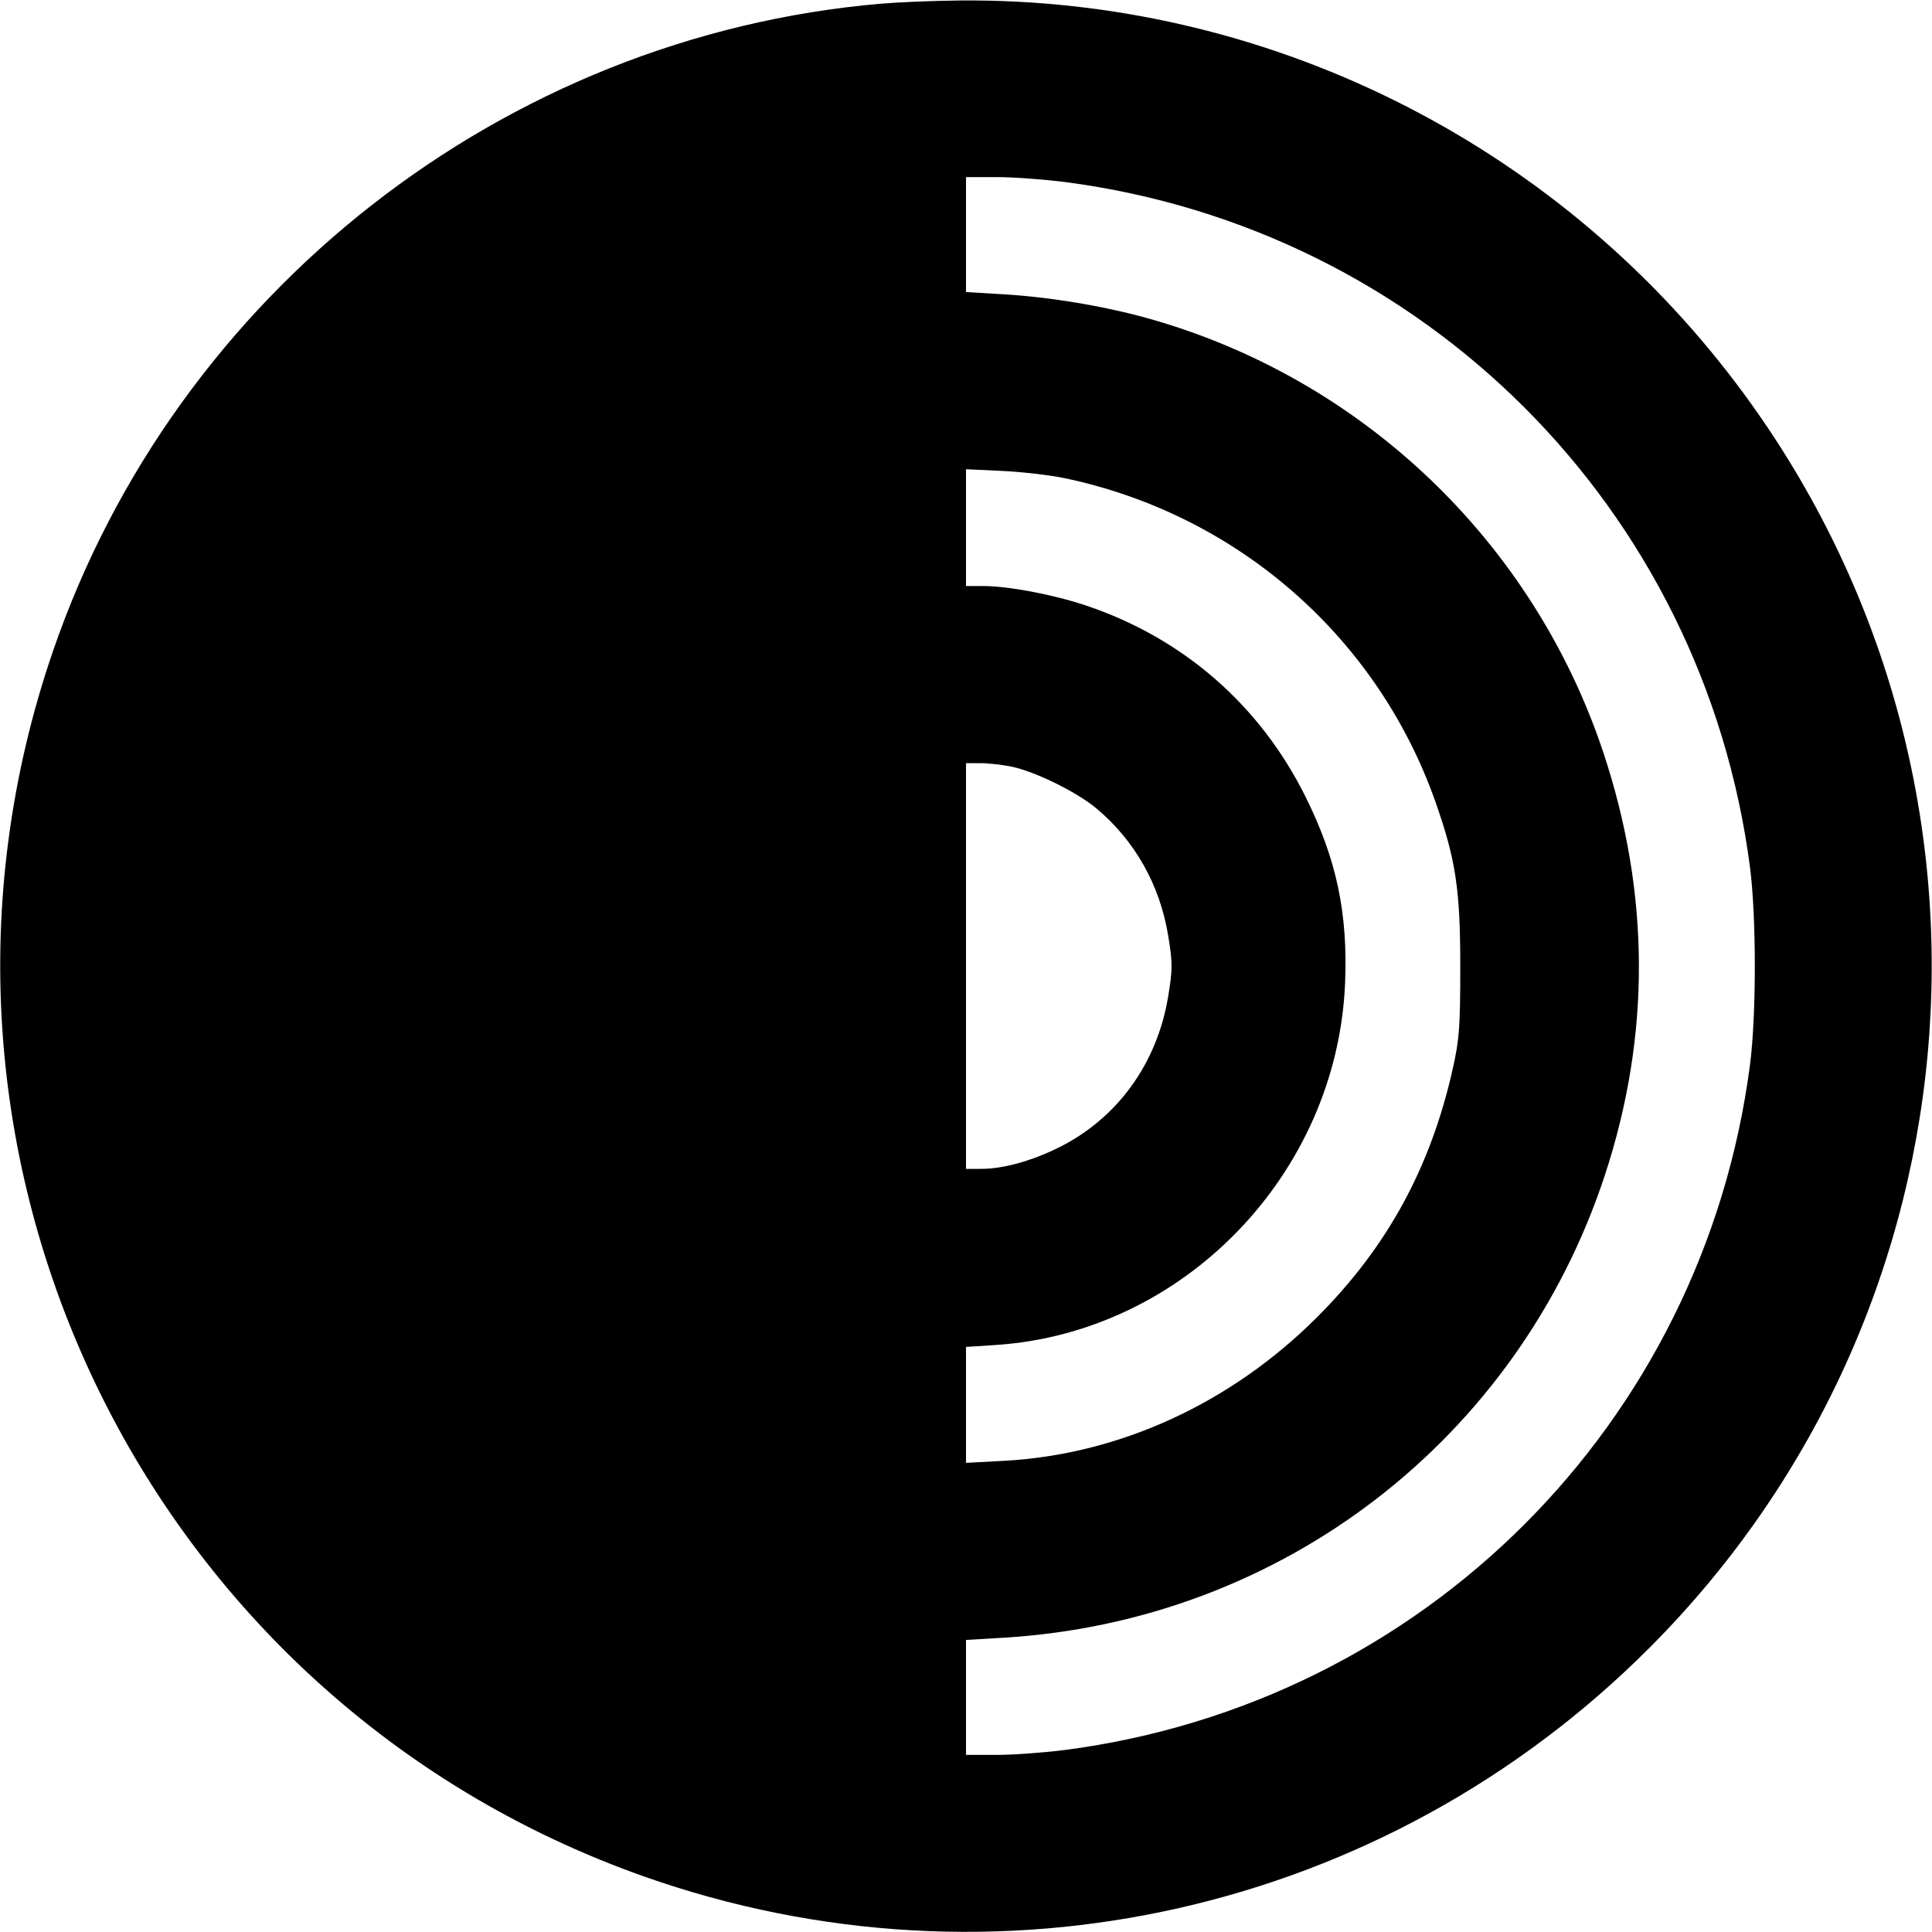 <svg role="img" viewBox="0 0 24 24" xmlns="http://www.w3.org/2000/svg"><path d="M10.940 0.046 C 6.260 0.450,2.189 3.634,0.659 8.086 C -1.484 14.319,1.792 21.115,7.997 23.309 C 12.365 24.853,17.202 23.757,20.480 20.480 C 24.710 16.252,25.180 9.567,21.584 4.785 C 19.301 1.749,15.708 -0.028,11.920 0.006 C 11.601 0.009,11.160 0.027,10.940 0.046 M13.228 2.261 C 17.686 2.842,21.158 6.314,21.739 10.772 C 21.819 11.390,21.819 12.610,21.739 13.228 C 21.158 17.684,17.684 21.158,13.228 21.739 C 12.968 21.772,12.586 21.800,12.378 21.800 L 12.000 21.800 12.000 21.086 L 12.000 20.372 12.469 20.344 C 15.921 20.137,18.857 17.879,19.936 14.599 C 20.507 12.864,20.500 11.098,19.916 9.344 C 19.045 6.731,16.929 4.709,14.280 3.960 C 13.732 3.805,13.052 3.691,12.469 3.656 L 12.000 3.628 12.000 2.914 L 12.000 2.200 12.378 2.200 C 12.586 2.200,12.968 2.228,13.228 2.261 M13.220 5.939 C 15.365 6.387,17.111 7.910,17.833 9.965 C 18.084 10.679,18.140 11.050,18.140 12.000 C 18.140 12.754,18.129 12.911,18.047 13.275 C 17.772 14.504,17.233 15.491,16.362 16.362 C 15.290 17.434,13.903 18.070,12.470 18.147 L 12.000 18.172 12.000 17.452 L 12.000 16.732 12.370 16.708 C 14.706 16.553,16.609 14.582,16.709 12.216 C 16.745 11.345,16.604 10.675,16.219 9.900 C 15.653 8.759,14.697 7.926,13.488 7.521 C 13.086 7.386,12.525 7.280,12.215 7.280 L 12.000 7.280 12.000 6.554 L 12.000 5.829 12.450 5.850 C 12.697 5.862,13.044 5.902,13.220 5.939 M12.568 9.524 C 12.856 9.583,13.377 9.839,13.617 10.040 C 14.097 10.440,14.409 10.993,14.512 11.625 C 14.567 11.962,14.567 12.038,14.512 12.375 C 14.375 13.214,13.876 13.900,13.140 14.261 C 12.809 14.424,12.457 14.520,12.192 14.520 L 12.000 14.520 12.000 12.000 L 12.000 9.480 12.178 9.480 C 12.276 9.480,12.451 9.500,12.568 9.524 " stroke="none" fill="black" fill-rule="evenodd"></path></svg>